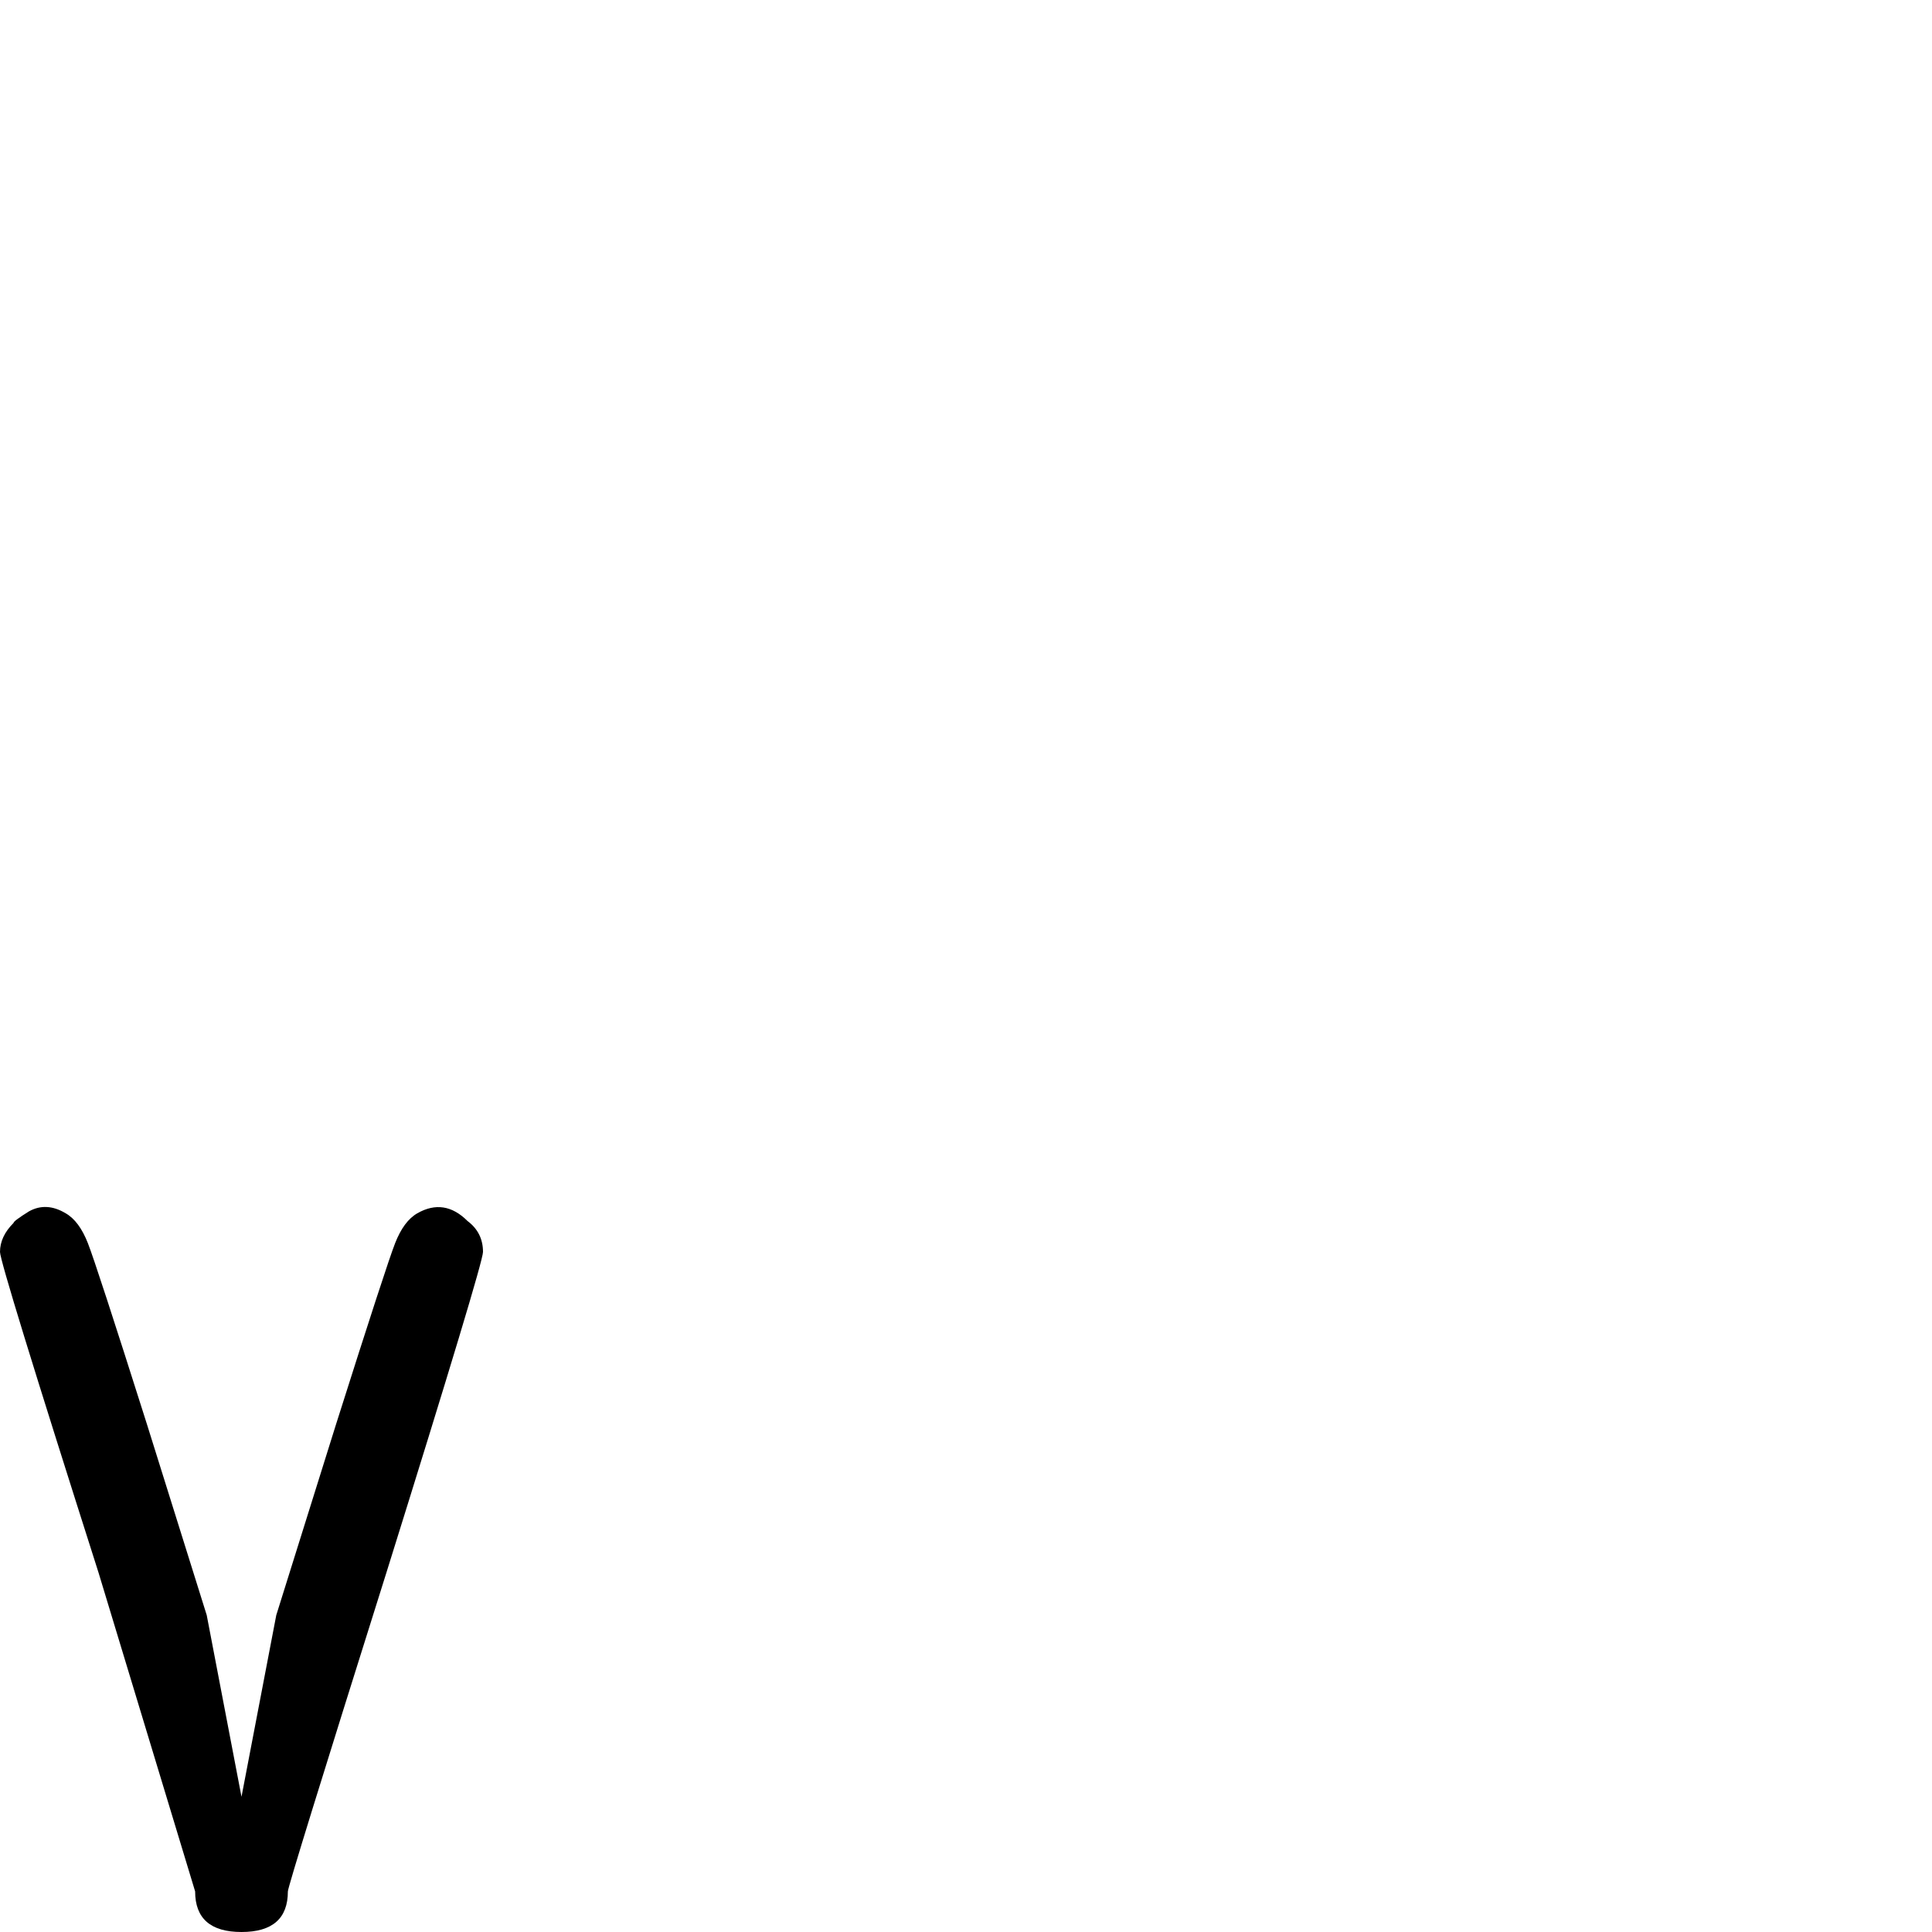 <?xml version="1.0" standalone="no"?>
<!DOCTYPE svg PUBLIC "-//W3C//DTD SVG 1.1//EN" "http://www.w3.org/Graphics/SVG/1.1/DTD/svg11.dtd" >
<svg viewBox="-125 -200 1000 1000">
  <g transform="matrix(1 0 0 -1 0 800)">
   <path fill="currentColor"
d="M-110 373q9 5 19 -1q7 -4 11.5 -15.5t30.5 -93.5l31 -99l9 -47l9 -47l9 47l9 47l31 99q26 82 30.5 93.5t11.5 15.5q14 8 26 -4q8 -6 8 -16q0 -6 -50 -166q-51 -162 -51 -165q0 -21 -24 -21t-24 21l-50 165q-51 160 -51 166q0 8 7 15q0 1 8 6z" />
  </g>

</svg>
